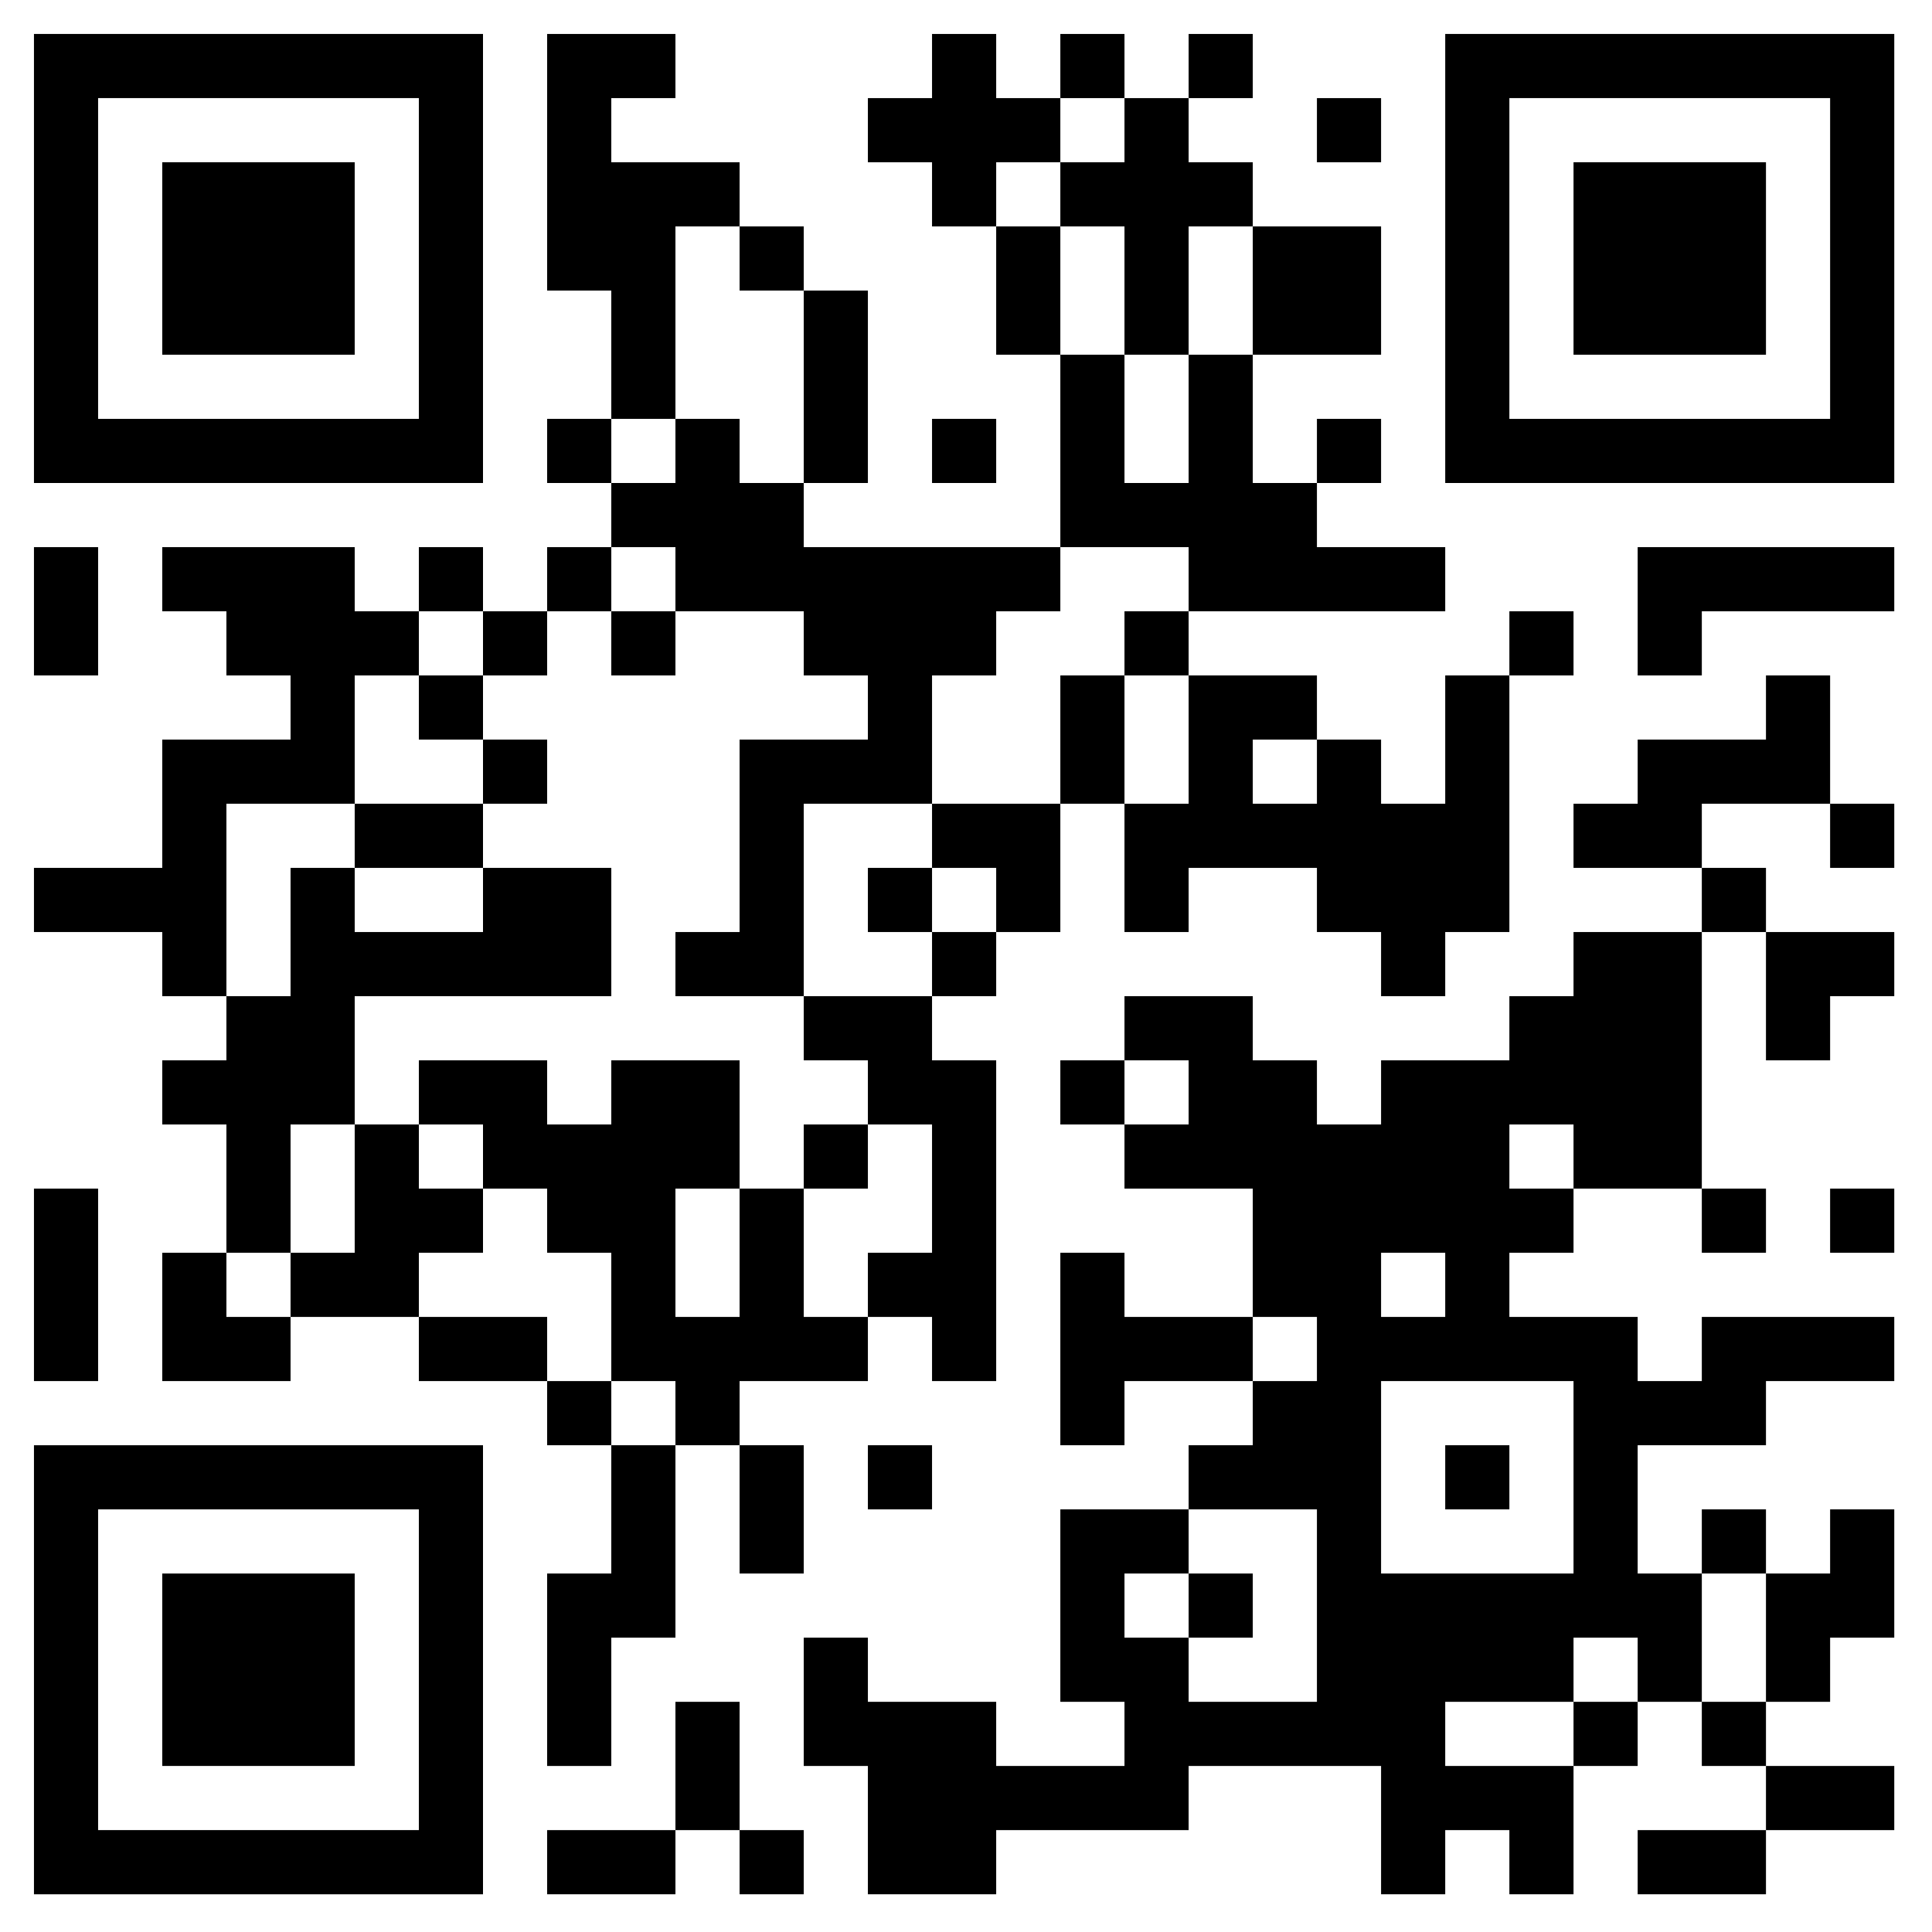 <?xml version="1.0" standalone="no"?>
<svg xmlns="http://www.w3.org/2000/svg" width="512" height="512"><defs><clipPath id="clip-path-dot-color"><rect x="9" y="145" width="17" height="17" transform="rotate(0,17.5,153.5)"/><rect x="9" y="162" width="17" height="17" transform="rotate(0,17.5,170.5)"/><rect x="9" y="230" width="17" height="17" transform="rotate(0,17.5,238.5)"/><rect x="9" y="315" width="17" height="17" transform="rotate(0,17.5,323.5)"/><rect x="9" y="332" width="17" height="17" transform="rotate(0,17.5,340.5)"/><rect x="9" y="349" width="17" height="17" transform="rotate(0,17.5,357.5)"/><rect x="26" y="230" width="17" height="17" transform="rotate(0,34.5,238.5)"/><rect x="43" y="145" width="17" height="17" transform="rotate(0,51.5,153.5)"/><rect x="43" y="196" width="17" height="17" transform="rotate(0,51.5,204.5)"/><rect x="43" y="213" width="17" height="17" transform="rotate(0,51.5,221.5)"/><rect x="43" y="230" width="17" height="17" transform="rotate(0,51.5,238.5)"/><rect x="43" y="247" width="17" height="17" transform="rotate(0,51.5,255.5)"/><rect x="43" y="281" width="17" height="17" transform="rotate(0,51.5,289.5)"/><rect x="43" y="332" width="17" height="17" transform="rotate(0,51.5,340.5)"/><rect x="43" y="349" width="17" height="17" transform="rotate(0,51.5,357.5)"/><rect x="60" y="145" width="17" height="17" transform="rotate(0,68.5,153.5)"/><rect x="60" y="162" width="17" height="17" transform="rotate(0,68.5,170.5)"/><rect x="60" y="196" width="17" height="17" transform="rotate(0,68.5,204.5)"/><rect x="60" y="264" width="17" height="17" transform="rotate(0,68.5,272.5)"/><rect x="60" y="281" width="17" height="17" transform="rotate(0,68.5,289.5)"/><rect x="60" y="298" width="17" height="17" transform="rotate(0,68.5,306.5)"/><rect x="60" y="315" width="17" height="17" transform="rotate(0,68.5,323.5)"/><rect x="60" y="349" width="17" height="17" transform="rotate(0,68.5,357.5)"/><rect x="77" y="145" width="17" height="17" transform="rotate(0,85.5,153.5)"/><rect x="77" y="162" width="17" height="17" transform="rotate(0,85.5,170.5)"/><rect x="77" y="179" width="17" height="17" transform="rotate(0,85.5,187.5)"/><rect x="77" y="196" width="17" height="17" transform="rotate(0,85.5,204.5)"/><rect x="77" y="230" width="17" height="17" transform="rotate(0,85.5,238.5)"/><rect x="77" y="247" width="17" height="17" transform="rotate(0,85.5,255.5)"/><rect x="77" y="264" width="17" height="17" transform="rotate(0,85.5,272.5)"/><rect x="77" y="281" width="17" height="17" transform="rotate(0,85.5,289.5)"/><rect x="77" y="332" width="17" height="17" transform="rotate(0,85.5,340.5)"/><rect x="94" y="162" width="17" height="17" transform="rotate(0,102.5,170.5)"/><rect x="94" y="213" width="17" height="17" transform="rotate(0,102.5,221.5)"/><rect x="94" y="247" width="17" height="17" transform="rotate(0,102.5,255.5)"/><rect x="94" y="298" width="17" height="17" transform="rotate(0,102.5,306.5)"/><rect x="94" y="315" width="17" height="17" transform="rotate(0,102.5,323.5)"/><rect x="94" y="332" width="17" height="17" transform="rotate(0,102.5,340.5)"/><rect x="111" y="145" width="17" height="17" transform="rotate(0,119.5,153.5)"/><rect x="111" y="179" width="17" height="17" transform="rotate(0,119.5,187.5)"/><rect x="111" y="213" width="17" height="17" transform="rotate(0,119.5,221.5)"/><rect x="111" y="247" width="17" height="17" transform="rotate(0,119.5,255.5)"/><rect x="111" y="281" width="17" height="17" transform="rotate(0,119.5,289.5)"/><rect x="111" y="315" width="17" height="17" transform="rotate(0,119.5,323.5)"/><rect x="111" y="349" width="17" height="17" transform="rotate(0,119.5,357.5)"/><rect x="128" y="162" width="17" height="17" transform="rotate(0,136.5,170.5)"/><rect x="128" y="196" width="17" height="17" transform="rotate(0,136.5,204.5)"/><rect x="128" y="230" width="17" height="17" transform="rotate(0,136.5,238.5)"/><rect x="128" y="247" width="17" height="17" transform="rotate(0,136.5,255.5)"/><rect x="128" y="281" width="17" height="17" transform="rotate(0,136.5,289.5)"/><rect x="128" y="298" width="17" height="17" transform="rotate(0,136.5,306.5)"/><rect x="128" y="349" width="17" height="17" transform="rotate(0,136.5,357.5)"/><rect x="145" y="9" width="17" height="17" transform="rotate(0,153.5,17.5)"/><rect x="145" y="26" width="17" height="17" transform="rotate(0,153.5,34.5)"/><rect x="145" y="43" width="17" height="17" transform="rotate(0,153.5,51.5)"/><rect x="145" y="60" width="17" height="17" transform="rotate(0,153.5,68.5)"/><rect x="145" y="111" width="17" height="17" transform="rotate(0,153.5,119.5)"/><rect x="145" y="145" width="17" height="17" transform="rotate(0,153.5,153.5)"/><rect x="145" y="230" width="17" height="17" transform="rotate(0,153.5,238.5)"/><rect x="145" y="247" width="17" height="17" transform="rotate(0,153.5,255.5)"/><rect x="145" y="298" width="17" height="17" transform="rotate(0,153.5,306.5)"/><rect x="145" y="315" width="17" height="17" transform="rotate(0,153.5,323.5)"/><rect x="145" y="366" width="17" height="17" transform="rotate(0,153.5,374.5)"/><rect x="145" y="417" width="17" height="17" transform="rotate(0,153.5,425.5)"/><rect x="145" y="434" width="17" height="17" transform="rotate(0,153.5,442.5)"/><rect x="145" y="451" width="17" height="17" transform="rotate(0,153.5,459.5)"/><rect x="145" y="485" width="17" height="17" transform="rotate(0,153.5,493.5)"/><rect x="162" y="9" width="17" height="17" transform="rotate(0,170.5,17.5)"/><rect x="162" y="43" width="17" height="17" transform="rotate(0,170.5,51.5)"/><rect x="162" y="60" width="17" height="17" transform="rotate(0,170.5,68.5)"/><rect x="162" y="77" width="17" height="17" transform="rotate(0,170.5,85.5)"/><rect x="162" y="94" width="17" height="17" transform="rotate(0,170.5,102.5)"/><rect x="162" y="128" width="17" height="17" transform="rotate(0,170.5,136.5)"/><rect x="162" y="162" width="17" height="17" transform="rotate(0,170.5,170.5)"/><rect x="162" y="281" width="17" height="17" transform="rotate(0,170.5,289.5)"/><rect x="162" y="298" width="17" height="17" transform="rotate(0,170.5,306.5)"/><rect x="162" y="315" width="17" height="17" transform="rotate(0,170.5,323.5)"/><rect x="162" y="332" width="17" height="17" transform="rotate(0,170.5,340.5)"/><rect x="162" y="349" width="17" height="17" transform="rotate(0,170.5,357.5)"/><rect x="162" y="383" width="17" height="17" transform="rotate(0,170.5,391.5)"/><rect x="162" y="400" width="17" height="17" transform="rotate(0,170.5,408.5)"/><rect x="162" y="417" width="17" height="17" transform="rotate(0,170.5,425.5)"/><rect x="162" y="485" width="17" height="17" transform="rotate(0,170.5,493.5)"/><rect x="179" y="43" width="17" height="17" transform="rotate(0,187.5,51.5)"/><rect x="179" y="111" width="17" height="17" transform="rotate(0,187.5,119.5)"/><rect x="179" y="128" width="17" height="17" transform="rotate(0,187.5,136.5)"/><rect x="179" y="145" width="17" height="17" transform="rotate(0,187.5,153.5)"/><rect x="179" y="247" width="17" height="17" transform="rotate(0,187.5,255.5)"/><rect x="179" y="281" width="17" height="17" transform="rotate(0,187.5,289.5)"/><rect x="179" y="298" width="17" height="17" transform="rotate(0,187.5,306.5)"/><rect x="179" y="349" width="17" height="17" transform="rotate(0,187.5,357.5)"/><rect x="179" y="366" width="17" height="17" transform="rotate(0,187.5,374.5)"/><rect x="179" y="451" width="17" height="17" transform="rotate(0,187.5,459.5)"/><rect x="179" y="468" width="17" height="17" transform="rotate(0,187.5,476.5)"/><rect x="196" y="60" width="17" height="17" transform="rotate(0,204.5,68.5)"/><rect x="196" y="128" width="17" height="17" transform="rotate(0,204.5,136.5)"/><rect x="196" y="145" width="17" height="17" transform="rotate(0,204.5,153.5)"/><rect x="196" y="196" width="17" height="17" transform="rotate(0,204.5,204.5)"/><rect x="196" y="213" width="17" height="17" transform="rotate(0,204.5,221.5)"/><rect x="196" y="230" width="17" height="17" transform="rotate(0,204.5,238.5)"/><rect x="196" y="247" width="17" height="17" transform="rotate(0,204.5,255.5)"/><rect x="196" y="315" width="17" height="17" transform="rotate(0,204.5,323.5)"/><rect x="196" y="332" width="17" height="17" transform="rotate(0,204.5,340.5)"/><rect x="196" y="349" width="17" height="17" transform="rotate(0,204.5,357.5)"/><rect x="196" y="383" width="17" height="17" transform="rotate(0,204.5,391.5)"/><rect x="196" y="400" width="17" height="17" transform="rotate(0,204.5,408.5)"/><rect x="196" y="485" width="17" height="17" transform="rotate(0,204.5,493.5)"/><rect x="213" y="77" width="17" height="17" transform="rotate(0,221.5,85.5)"/><rect x="213" y="94" width="17" height="17" transform="rotate(0,221.5,102.5)"/><rect x="213" y="111" width="17" height="17" transform="rotate(0,221.5,119.5)"/><rect x="213" y="145" width="17" height="17" transform="rotate(0,221.5,153.5)"/><rect x="213" y="162" width="17" height="17" transform="rotate(0,221.5,170.5)"/><rect x="213" y="196" width="17" height="17" transform="rotate(0,221.5,204.5)"/><rect x="213" y="264" width="17" height="17" transform="rotate(0,221.5,272.5)"/><rect x="213" y="298" width="17" height="17" transform="rotate(0,221.5,306.5)"/><rect x="213" y="349" width="17" height="17" transform="rotate(0,221.5,357.5)"/><rect x="213" y="434" width="17" height="17" transform="rotate(0,221.5,442.5)"/><rect x="213" y="451" width="17" height="17" transform="rotate(0,221.5,459.5)"/><rect x="230" y="26" width="17" height="17" transform="rotate(0,238.5,34.5)"/><rect x="230" y="145" width="17" height="17" transform="rotate(0,238.5,153.5)"/><rect x="230" y="162" width="17" height="17" transform="rotate(0,238.5,170.5)"/><rect x="230" y="179" width="17" height="17" transform="rotate(0,238.5,187.5)"/><rect x="230" y="196" width="17" height="17" transform="rotate(0,238.5,204.5)"/><rect x="230" y="230" width="17" height="17" transform="rotate(0,238.5,238.5)"/><rect x="230" y="264" width="17" height="17" transform="rotate(0,238.5,272.5)"/><rect x="230" y="281" width="17" height="17" transform="rotate(0,238.5,289.5)"/><rect x="230" y="332" width="17" height="17" transform="rotate(0,238.5,340.5)"/><rect x="230" y="383" width="17" height="17" transform="rotate(0,238.5,391.5)"/><rect x="230" y="451" width="17" height="17" transform="rotate(0,238.5,459.5)"/><rect x="230" y="468" width="17" height="17" transform="rotate(0,238.5,476.5)"/><rect x="230" y="485" width="17" height="17" transform="rotate(0,238.5,493.5)"/><rect x="247" y="9" width="17" height="17" transform="rotate(0,255.5,17.5)"/><rect x="247" y="26" width="17" height="17" transform="rotate(0,255.5,34.5)"/><rect x="247" y="43" width="17" height="17" transform="rotate(0,255.5,51.5)"/><rect x="247" y="111" width="17" height="17" transform="rotate(0,255.5,119.5)"/><rect x="247" y="145" width="17" height="17" transform="rotate(0,255.5,153.5)"/><rect x="247" y="162" width="17" height="17" transform="rotate(0,255.5,170.5)"/><rect x="247" y="213" width="17" height="17" transform="rotate(0,255.5,221.5)"/><rect x="247" y="247" width="17" height="17" transform="rotate(0,255.5,255.5)"/><rect x="247" y="281" width="17" height="17" transform="rotate(0,255.5,289.5)"/><rect x="247" y="298" width="17" height="17" transform="rotate(0,255.5,306.5)"/><rect x="247" y="315" width="17" height="17" transform="rotate(0,255.5,323.5)"/><rect x="247" y="332" width="17" height="17" transform="rotate(0,255.5,340.5)"/><rect x="247" y="349" width="17" height="17" transform="rotate(0,255.5,357.5)"/><rect x="247" y="451" width="17" height="17" transform="rotate(0,255.5,459.5)"/><rect x="247" y="468" width="17" height="17" transform="rotate(0,255.5,476.5)"/><rect x="247" y="485" width="17" height="17" transform="rotate(0,255.5,493.5)"/><rect x="264" y="26" width="17" height="17" transform="rotate(0,272.5,34.5)"/><rect x="264" y="60" width="17" height="17" transform="rotate(0,272.5,68.5)"/><rect x="264" y="77" width="17" height="17" transform="rotate(0,272.5,85.5)"/><rect x="264" y="145" width="17" height="17" transform="rotate(0,272.5,153.5)"/><rect x="264" y="213" width="17" height="17" transform="rotate(0,272.5,221.5)"/><rect x="264" y="230" width="17" height="17" transform="rotate(0,272.5,238.5)"/><rect x="264" y="468" width="17" height="17" transform="rotate(0,272.5,476.5)"/><rect x="281" y="9" width="17" height="17" transform="rotate(0,289.5,17.5)"/><rect x="281" y="43" width="17" height="17" transform="rotate(0,289.5,51.5)"/><rect x="281" y="94" width="17" height="17" transform="rotate(0,289.5,102.5)"/><rect x="281" y="111" width="17" height="17" transform="rotate(0,289.5,119.5)"/><rect x="281" y="128" width="17" height="17" transform="rotate(0,289.5,136.5)"/><rect x="281" y="179" width="17" height="17" transform="rotate(0,289.5,187.5)"/><rect x="281" y="196" width="17" height="17" transform="rotate(0,289.5,204.5)"/><rect x="281" y="281" width="17" height="17" transform="rotate(0,289.5,289.5)"/><rect x="281" y="332" width="17" height="17" transform="rotate(0,289.5,340.5)"/><rect x="281" y="349" width="17" height="17" transform="rotate(0,289.5,357.5)"/><rect x="281" y="366" width="17" height="17" transform="rotate(0,289.5,374.5)"/><rect x="281" y="400" width="17" height="17" transform="rotate(0,289.5,408.5)"/><rect x="281" y="417" width="17" height="17" transform="rotate(0,289.5,425.5)"/><rect x="281" y="434" width="17" height="17" transform="rotate(0,289.5,442.5)"/><rect x="281" y="468" width="17" height="17" transform="rotate(0,289.5,476.5)"/><rect x="298" y="26" width="17" height="17" transform="rotate(0,306.5,34.5)"/><rect x="298" y="43" width="17" height="17" transform="rotate(0,306.5,51.5)"/><rect x="298" y="60" width="17" height="17" transform="rotate(0,306.5,68.5)"/><rect x="298" y="77" width="17" height="17" transform="rotate(0,306.5,85.5)"/><rect x="298" y="128" width="17" height="17" transform="rotate(0,306.5,136.5)"/><rect x="298" y="162" width="17" height="17" transform="rotate(0,306.5,170.5)"/><rect x="298" y="213" width="17" height="17" transform="rotate(0,306.5,221.5)"/><rect x="298" y="230" width="17" height="17" transform="rotate(0,306.5,238.5)"/><rect x="298" y="264" width="17" height="17" transform="rotate(0,306.5,272.5)"/><rect x="298" y="298" width="17" height="17" transform="rotate(0,306.5,306.5)"/><rect x="298" y="349" width="17" height="17" transform="rotate(0,306.5,357.5)"/><rect x="298" y="400" width="17" height="17" transform="rotate(0,306.5,408.5)"/><rect x="298" y="434" width="17" height="17" transform="rotate(0,306.5,442.5)"/><rect x="298" y="451" width="17" height="17" transform="rotate(0,306.5,459.5)"/><rect x="298" y="468" width="17" height="17" transform="rotate(0,306.5,476.5)"/><rect x="315" y="9" width="17" height="17" transform="rotate(0,323.5,17.5)"/><rect x="315" y="43" width="17" height="17" transform="rotate(0,323.5,51.5)"/><rect x="315" y="94" width="17" height="17" transform="rotate(0,323.5,102.5)"/><rect x="315" y="111" width="17" height="17" transform="rotate(0,323.5,119.5)"/><rect x="315" y="128" width="17" height="17" transform="rotate(0,323.5,136.5)"/><rect x="315" y="145" width="17" height="17" transform="rotate(0,323.5,153.5)"/><rect x="315" y="179" width="17" height="17" transform="rotate(0,323.5,187.5)"/><rect x="315" y="196" width="17" height="17" transform="rotate(0,323.5,204.5)"/><rect x="315" y="213" width="17" height="17" transform="rotate(0,323.5,221.5)"/><rect x="315" y="264" width="17" height="17" transform="rotate(0,323.5,272.5)"/><rect x="315" y="281" width="17" height="17" transform="rotate(0,323.5,289.5)"/><rect x="315" y="298" width="17" height="17" transform="rotate(0,323.5,306.5)"/><rect x="315" y="349" width="17" height="17" transform="rotate(0,323.5,357.5)"/><rect x="315" y="383" width="17" height="17" transform="rotate(0,323.5,391.5)"/><rect x="315" y="417" width="17" height="17" transform="rotate(0,323.5,425.5)"/><rect x="315" y="451" width="17" height="17" transform="rotate(0,323.5,459.5)"/><rect x="332" y="60" width="17" height="17" transform="rotate(0,340.5,68.5)"/><rect x="332" y="77" width="17" height="17" transform="rotate(0,340.5,85.5)"/><rect x="332" y="128" width="17" height="17" transform="rotate(0,340.5,136.5)"/><rect x="332" y="145" width="17" height="17" transform="rotate(0,340.5,153.5)"/><rect x="332" y="179" width="17" height="17" transform="rotate(0,340.5,187.5)"/><rect x="332" y="213" width="17" height="17" transform="rotate(0,340.5,221.5)"/><rect x="332" y="281" width="17" height="17" transform="rotate(0,340.5,289.5)"/><rect x="332" y="298" width="17" height="17" transform="rotate(0,340.5,306.5)"/><rect x="332" y="315" width="17" height="17" transform="rotate(0,340.5,323.5)"/><rect x="332" y="332" width="17" height="17" transform="rotate(0,340.5,340.5)"/><rect x="332" y="366" width="17" height="17" transform="rotate(0,340.5,374.5)"/><rect x="332" y="383" width="17" height="17" transform="rotate(0,340.5,391.5)"/><rect x="332" y="451" width="17" height="17" transform="rotate(0,340.5,459.5)"/><rect x="349" y="26" width="17" height="17" transform="rotate(0,357.5,34.5)"/><rect x="349" y="60" width="17" height="17" transform="rotate(0,357.5,68.5)"/><rect x="349" y="77" width="17" height="17" transform="rotate(0,357.5,85.5)"/><rect x="349" y="111" width="17" height="17" transform="rotate(0,357.5,119.5)"/><rect x="349" y="145" width="17" height="17" transform="rotate(0,357.5,153.5)"/><rect x="349" y="196" width="17" height="17" transform="rotate(0,357.5,204.5)"/><rect x="349" y="213" width="17" height="17" transform="rotate(0,357.5,221.5)"/><rect x="349" y="230" width="17" height="17" transform="rotate(0,357.5,238.5)"/><rect x="349" y="298" width="17" height="17" transform="rotate(0,357.5,306.5)"/><rect x="349" y="315" width="17" height="17" transform="rotate(0,357.5,323.5)"/><rect x="349" y="332" width="17" height="17" transform="rotate(0,357.5,340.5)"/><rect x="349" y="349" width="17" height="17" transform="rotate(0,357.5,357.5)"/><rect x="349" y="366" width="17" height="17" transform="rotate(0,357.5,374.5)"/><rect x="349" y="383" width="17" height="17" transform="rotate(0,357.5,391.5)"/><rect x="349" y="400" width="17" height="17" transform="rotate(0,357.5,408.5)"/><rect x="349" y="417" width="17" height="17" transform="rotate(0,357.5,425.5)"/><rect x="349" y="434" width="17" height="17" transform="rotate(0,357.5,442.5)"/><rect x="349" y="451" width="17" height="17" transform="rotate(0,357.5,459.5)"/><rect x="366" y="145" width="17" height="17" transform="rotate(0,374.5,153.5)"/><rect x="366" y="213" width="17" height="17" transform="rotate(0,374.5,221.5)"/><rect x="366" y="230" width="17" height="17" transform="rotate(0,374.5,238.5)"/><rect x="366" y="247" width="17" height="17" transform="rotate(0,374.5,255.5)"/><rect x="366" y="281" width="17" height="17" transform="rotate(0,374.5,289.5)"/><rect x="366" y="298" width="17" height="17" transform="rotate(0,374.5,306.5)"/><rect x="366" y="315" width="17" height="17" transform="rotate(0,374.5,323.5)"/><rect x="366" y="349" width="17" height="17" transform="rotate(0,374.5,357.5)"/><rect x="366" y="417" width="17" height="17" transform="rotate(0,374.5,425.5)"/><rect x="366" y="434" width="17" height="17" transform="rotate(0,374.5,442.5)"/><rect x="366" y="451" width="17" height="17" transform="rotate(0,374.5,459.5)"/><rect x="366" y="468" width="17" height="17" transform="rotate(0,374.5,476.5)"/><rect x="366" y="485" width="17" height="17" transform="rotate(0,374.5,493.5)"/><rect x="383" y="179" width="17" height="17" transform="rotate(0,391.5,187.5)"/><rect x="383" y="196" width="17" height="17" transform="rotate(0,391.5,204.5)"/><rect x="383" y="213" width="17" height="17" transform="rotate(0,391.5,221.5)"/><rect x="383" y="230" width="17" height="17" transform="rotate(0,391.5,238.5)"/><rect x="383" y="281" width="17" height="17" transform="rotate(0,391.5,289.5)"/><rect x="383" y="298" width="17" height="17" transform="rotate(0,391.5,306.5)"/><rect x="383" y="315" width="17" height="17" transform="rotate(0,391.5,323.5)"/><rect x="383" y="332" width="17" height="17" transform="rotate(0,391.5,340.5)"/><rect x="383" y="349" width="17" height="17" transform="rotate(0,391.5,357.5)"/><rect x="383" y="383" width="17" height="17" transform="rotate(0,391.5,391.5)"/><rect x="383" y="417" width="17" height="17" transform="rotate(0,391.5,425.5)"/><rect x="383" y="434" width="17" height="17" transform="rotate(0,391.5,442.5)"/><rect x="383" y="468" width="17" height="17" transform="rotate(0,391.5,476.5)"/><rect x="400" y="162" width="17" height="17" transform="rotate(0,408.5,170.5)"/><rect x="400" y="264" width="17" height="17" transform="rotate(0,408.5,272.5)"/><rect x="400" y="281" width="17" height="17" transform="rotate(0,408.5,289.5)"/><rect x="400" y="315" width="17" height="17" transform="rotate(0,408.5,323.5)"/><rect x="400" y="349" width="17" height="17" transform="rotate(0,408.5,357.5)"/><rect x="400" y="417" width="17" height="17" transform="rotate(0,408.5,425.5)"/><rect x="400" y="434" width="17" height="17" transform="rotate(0,408.5,442.5)"/><rect x="400" y="468" width="17" height="17" transform="rotate(0,408.5,476.5)"/><rect x="400" y="485" width="17" height="17" transform="rotate(0,408.5,493.5)"/><rect x="417" y="213" width="17" height="17" transform="rotate(0,425.5,221.5)"/><rect x="417" y="247" width="17" height="17" transform="rotate(0,425.5,255.5)"/><rect x="417" y="264" width="17" height="17" transform="rotate(0,425.5,272.5)"/><rect x="417" y="281" width="17" height="17" transform="rotate(0,425.5,289.5)"/><rect x="417" y="298" width="17" height="17" transform="rotate(0,425.5,306.5)"/><rect x="417" y="349" width="17" height="17" transform="rotate(0,425.5,357.5)"/><rect x="417" y="366" width="17" height="17" transform="rotate(0,425.5,374.5)"/><rect x="417" y="383" width="17" height="17" transform="rotate(0,425.5,391.5)"/><rect x="417" y="400" width="17" height="17" transform="rotate(0,425.5,408.5)"/><rect x="417" y="417" width="17" height="17" transform="rotate(0,425.5,425.5)"/><rect x="417" y="451" width="17" height="17" transform="rotate(0,425.5,459.5)"/><rect x="434" y="145" width="17" height="17" transform="rotate(0,442.5,153.5)"/><rect x="434" y="162" width="17" height="17" transform="rotate(0,442.5,170.5)"/><rect x="434" y="196" width="17" height="17" transform="rotate(0,442.5,204.5)"/><rect x="434" y="213" width="17" height="17" transform="rotate(0,442.5,221.5)"/><rect x="434" y="247" width="17" height="17" transform="rotate(0,442.5,255.5)"/><rect x="434" y="264" width="17" height="17" transform="rotate(0,442.5,272.5)"/><rect x="434" y="281" width="17" height="17" transform="rotate(0,442.5,289.5)"/><rect x="434" y="298" width="17" height="17" transform="rotate(0,442.5,306.5)"/><rect x="434" y="366" width="17" height="17" transform="rotate(0,442.5,374.5)"/><rect x="434" y="417" width="17" height="17" transform="rotate(0,442.5,425.5)"/><rect x="434" y="434" width="17" height="17" transform="rotate(0,442.5,442.5)"/><rect x="434" y="485" width="17" height="17" transform="rotate(0,442.5,493.5)"/><rect x="451" y="145" width="17" height="17" transform="rotate(0,459.5,153.5)"/><rect x="451" y="196" width="17" height="17" transform="rotate(0,459.5,204.5)"/><rect x="451" y="230" width="17" height="17" transform="rotate(0,459.5,238.5)"/><rect x="451" y="315" width="17" height="17" transform="rotate(0,459.5,323.5)"/><rect x="451" y="349" width="17" height="17" transform="rotate(0,459.5,357.5)"/><rect x="451" y="366" width="17" height="17" transform="rotate(0,459.5,374.5)"/><rect x="451" y="400" width="17" height="17" transform="rotate(0,459.5,408.5)"/><rect x="451" y="451" width="17" height="17" transform="rotate(0,459.5,459.5)"/><rect x="451" y="485" width="17" height="17" transform="rotate(0,459.5,493.5)"/><rect x="468" y="145" width="17" height="17" transform="rotate(0,476.5,153.5)"/><rect x="468" y="179" width="17" height="17" transform="rotate(0,476.5,187.5)"/><rect x="468" y="196" width="17" height="17" transform="rotate(0,476.5,204.5)"/><rect x="468" y="247" width="17" height="17" transform="rotate(0,476.5,255.5)"/><rect x="468" y="264" width="17" height="17" transform="rotate(0,476.5,272.5)"/><rect x="468" y="349" width="17" height="17" transform="rotate(0,476.5,357.5)"/><rect x="468" y="417" width="17" height="17" transform="rotate(0,476.5,425.5)"/><rect x="468" y="434" width="17" height="17" transform="rotate(0,476.5,442.5)"/><rect x="468" y="468" width="17" height="17" transform="rotate(0,476.5,476.5)"/><rect x="485" y="145" width="17" height="17" transform="rotate(0,493.5,153.5)"/><rect x="485" y="213" width="17" height="17" transform="rotate(0,493.5,221.5)"/><rect x="485" y="247" width="17" height="17" transform="rotate(0,493.5,255.5)"/><rect x="485" y="315" width="17" height="17" transform="rotate(0,493.5,323.5)"/><rect x="485" y="349" width="17" height="17" transform="rotate(0,493.5,357.5)"/><rect x="485" y="400" width="17" height="17" transform="rotate(0,493.5,408.5)"/><rect x="485" y="417" width="17" height="17" transform="rotate(0,493.5,425.5)"/><rect x="485" y="468" width="17" height="17" transform="rotate(0,493.5,476.5)"/></clipPath><clipPath id="clip-path-corners-square-color-0-0"><path clip-rule="evenodd" d="M 9 9v 119h 119v -119zM 26 26h 85v 85h -85z" transform="rotate(0,68.5,68.5)"/></clipPath><clipPath id="clip-path-corners-dot-color-0-0"><rect x="43" y="43" width="51" height="51" transform="rotate(0,68.5,68.5)"/></clipPath><clipPath id="clip-path-corners-square-color-1-0"><path clip-rule="evenodd" d="M 383 9v 119h 119v -119zM 400 26h 85v 85h -85z" transform="rotate(90,442.5,68.5)"/></clipPath><clipPath id="clip-path-corners-dot-color-1-0"><rect x="417" y="43" width="51" height="51" transform="rotate(90,442.5,68.5)"/></clipPath><clipPath id="clip-path-corners-square-color-0-1"><path clip-rule="evenodd" d="M 9 383v 119h 119v -119zM 26 400h 85v 85h -85z" transform="rotate(-90,68.5,442.5)"/></clipPath><clipPath id="clip-path-corners-dot-color-0-1"><rect x="43" y="417" width="51" height="51" transform="rotate(-90,68.5,442.5)"/></clipPath></defs><rect x="0" y="0" height="512" width="512" clip-path="url('#clip-path-background-color')" fill="transparent"/><rect x="0" y="0" height="512" width="512" clip-path="url('#clip-path-dot-color')" fill="#000000"/><rect x="9" y="9" height="119" width="119" clip-path="url('#clip-path-corners-square-color-0-0')" fill="#000000"/><rect x="43" y="43" height="51" width="51" clip-path="url('#clip-path-corners-dot-color-0-0')" fill="#000000"/><rect x="383" y="9" height="119" width="119" clip-path="url('#clip-path-corners-square-color-1-0')" fill="#000000"/><rect x="417" y="43" height="51" width="51" clip-path="url('#clip-path-corners-dot-color-1-0')" fill="#000000"/><rect x="9" y="383" height="119" width="119" clip-path="url('#clip-path-corners-square-color-0-1')" fill="#000000"/><rect x="43" y="417" height="51" width="51" clip-path="url('#clip-path-corners-dot-color-0-1')" fill="#000000"/></svg>